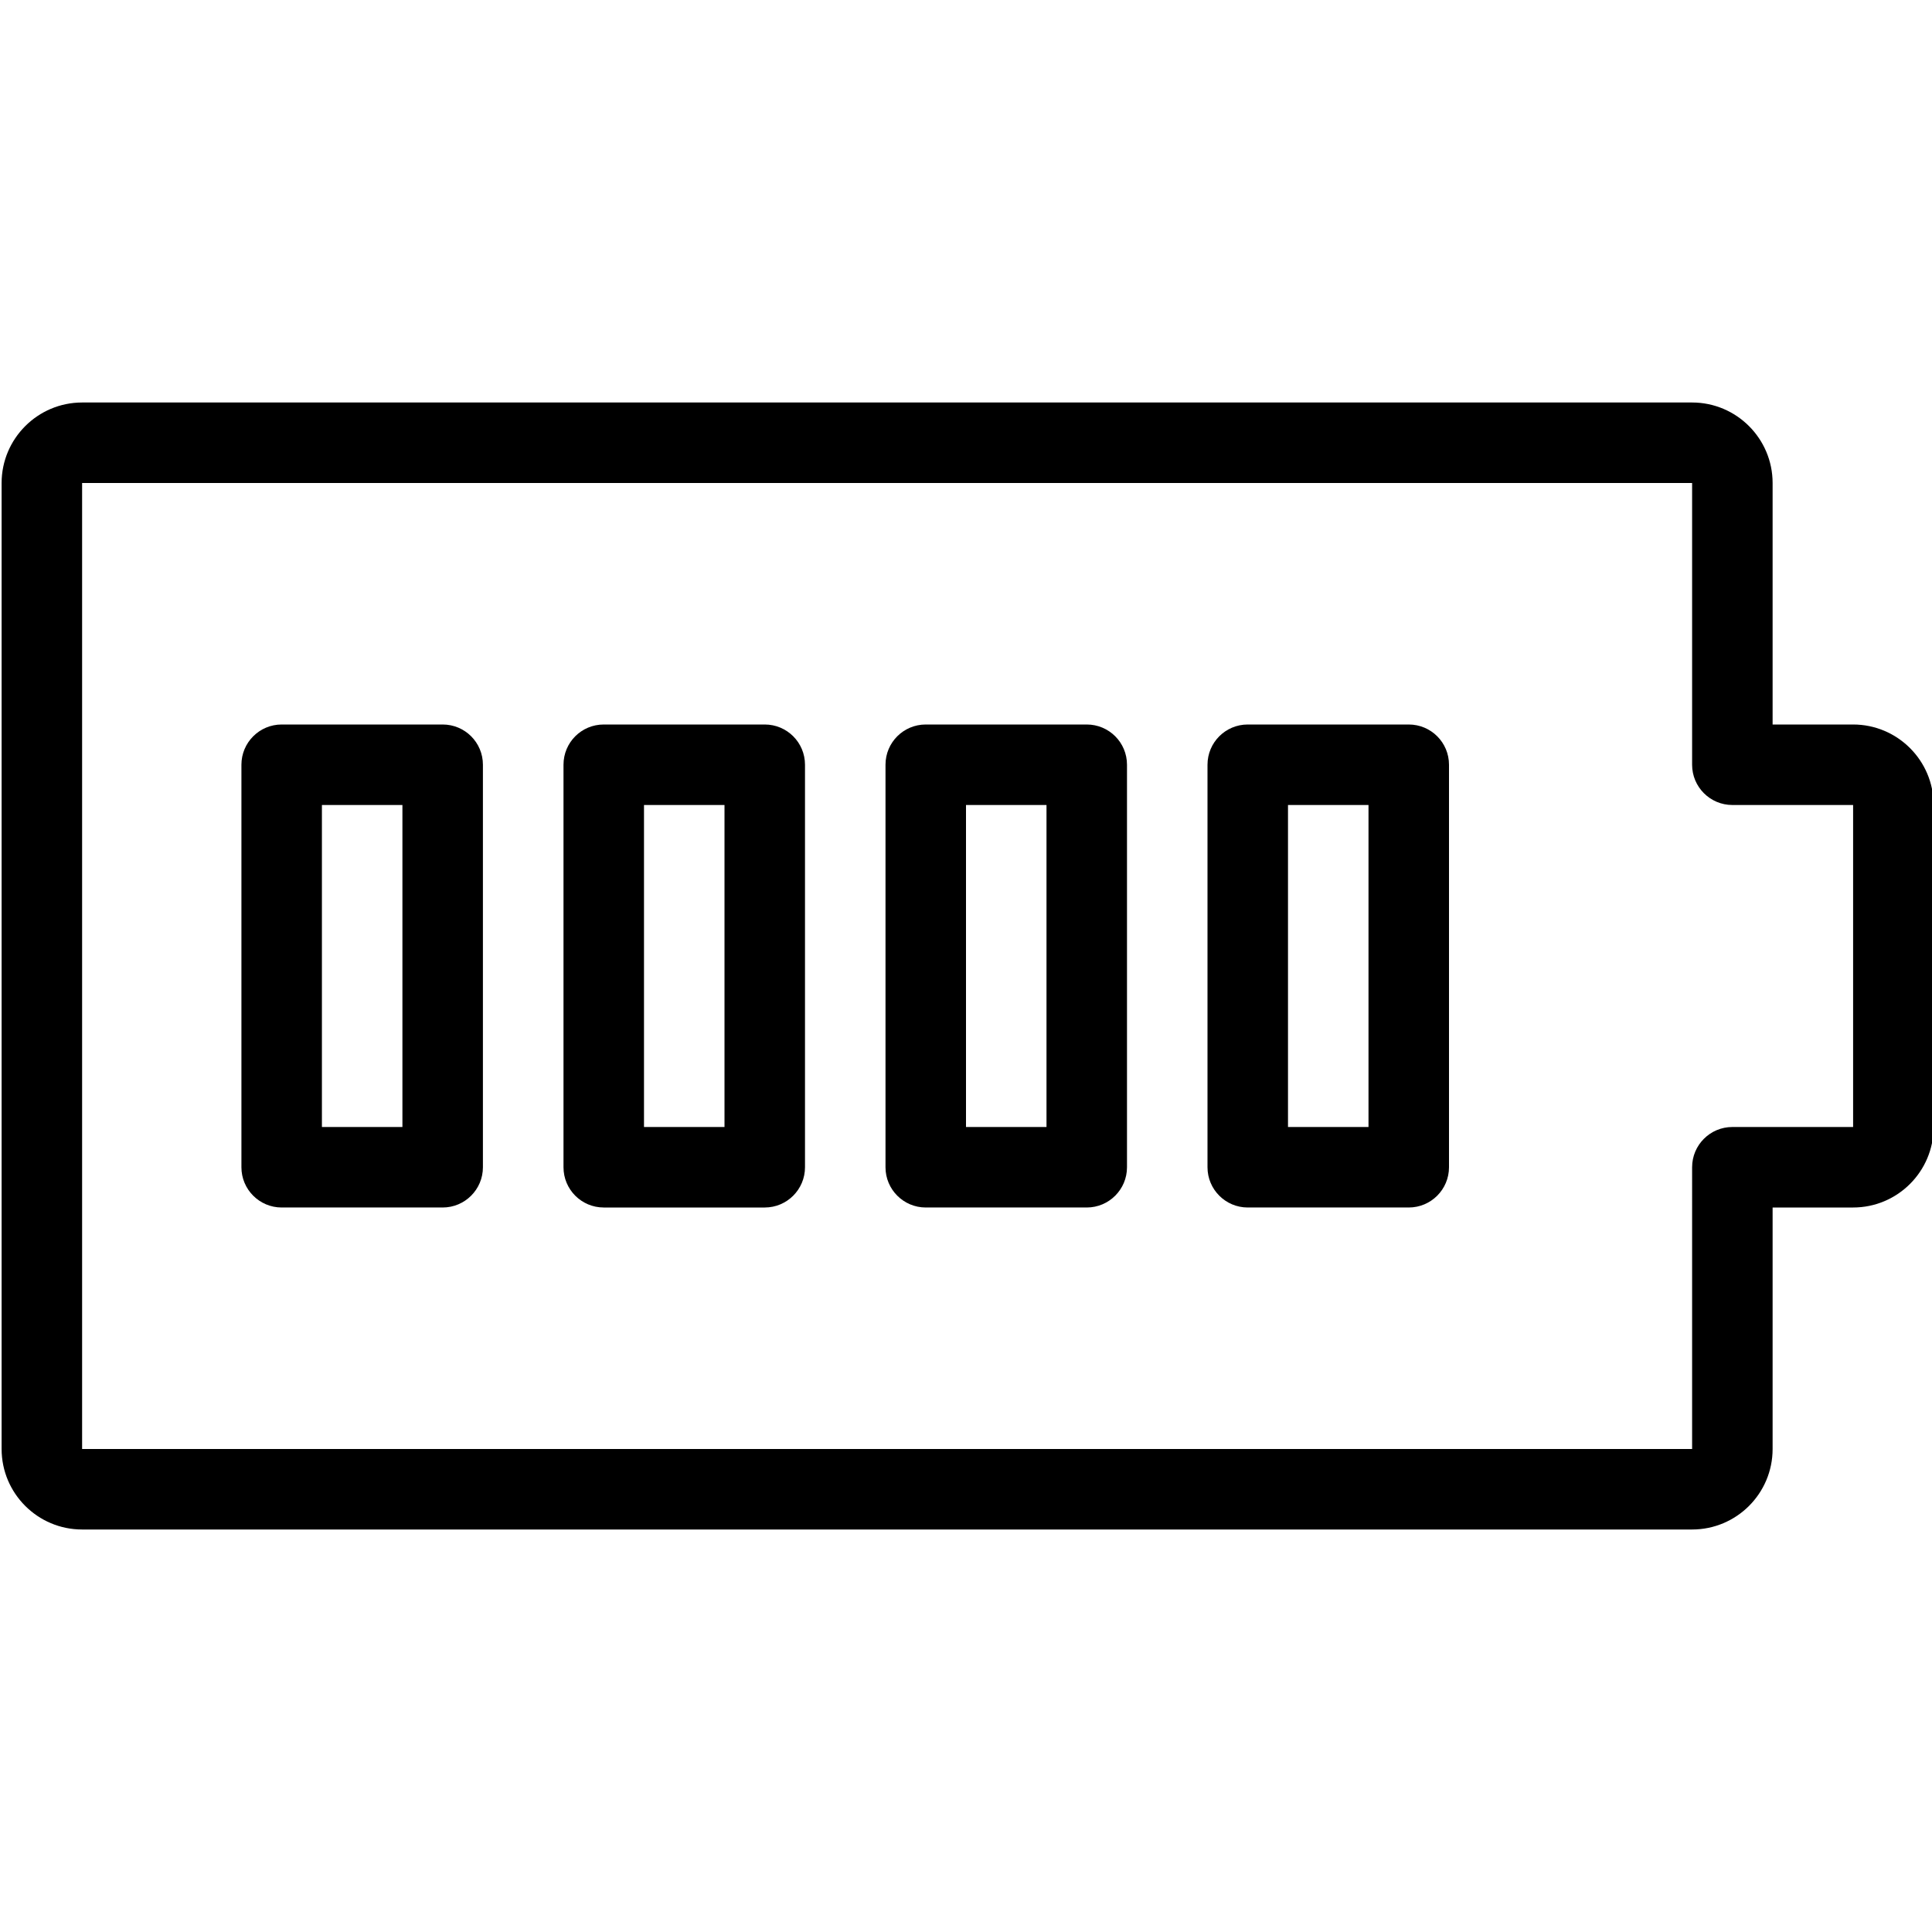 <?xml version="1.0" encoding="utf-8"?>
<!-- Generator: Adobe Illustrator 19.2.0, SVG Export Plug-In . SVG Version: 6.00 Build 0)  -->
<svg version="1.1" id="Layer_1" xmlns="http://www.w3.org/2000/svg" xmlns:xlink="http://www.w3.org/1999/xlink" x="0px" y="0px"
	 width="24px" height="24px" viewBox="0 0 24 24" style="enable-background:new 0 0 24 24;" xml:space="preserve">
<g>
	<path d="M5.499,9h-2c-0.276,0-0.5,0.224-0.5,0.5v5c0,0.276,0.224,0.5,0.5,0.5h2c0.276,0,0.5-0.224,0.5-0.5v-5
		C5.999,9.223,5.775,9,5.499,9z M4.999,14h-1v-4h1V14z"/>
	<path d="M9.5,9h-2C7.223,9,7,9.223,7,9.5v5C7,14.776,7.223,15,7.5,15h2c0.276,0,0.5-0.224,0.5-0.5v-5C10,9.223,9.776,9,9.5,9z
		 M9,14H8v-4h1V14z"/>
	<path d="M13.5,9h-2C11.224,9,11,9.223,11,9.5v5c0,0.276,0.224,0.5,0.5,0.5h2c0.276,0,0.5-0.224,0.5-0.5v-5
		C14,9.223,13.776,9,13.5,9z M13,14h-1v-4h1V14z"/>
	<path d="M17.5,9h-2C15.224,9,15,9.223,15,9.5v5c0,0.276,0.224,0.5,0.5,0.5h2c0.276,0,0.5-0.224,0.5-0.5v-5
		C18,9.223,17.776,9,17.5,9z M17,14h-1v-4h1V14z"/>
	<path d="M23.02,9h-1V6c0-0.551-0.448-1-1-1h-20c-0.551,0-1,0.449-1,1v12c0,0.552,0.449,1,1,1h20c0.552,0,1-0.448,1-1v-3h1
		c0.552,0,1-0.448,1-1v-4C24.02,9.448,23.571,9,23.02,9z M23.02,14h-1.5c-0.276,0-0.5,0.224-0.5,0.5V18h-20V6h20v3.5
		c0,0.276,0.224,0.5,0.5,0.5h1.5V14z"/>
</g>
</svg>

